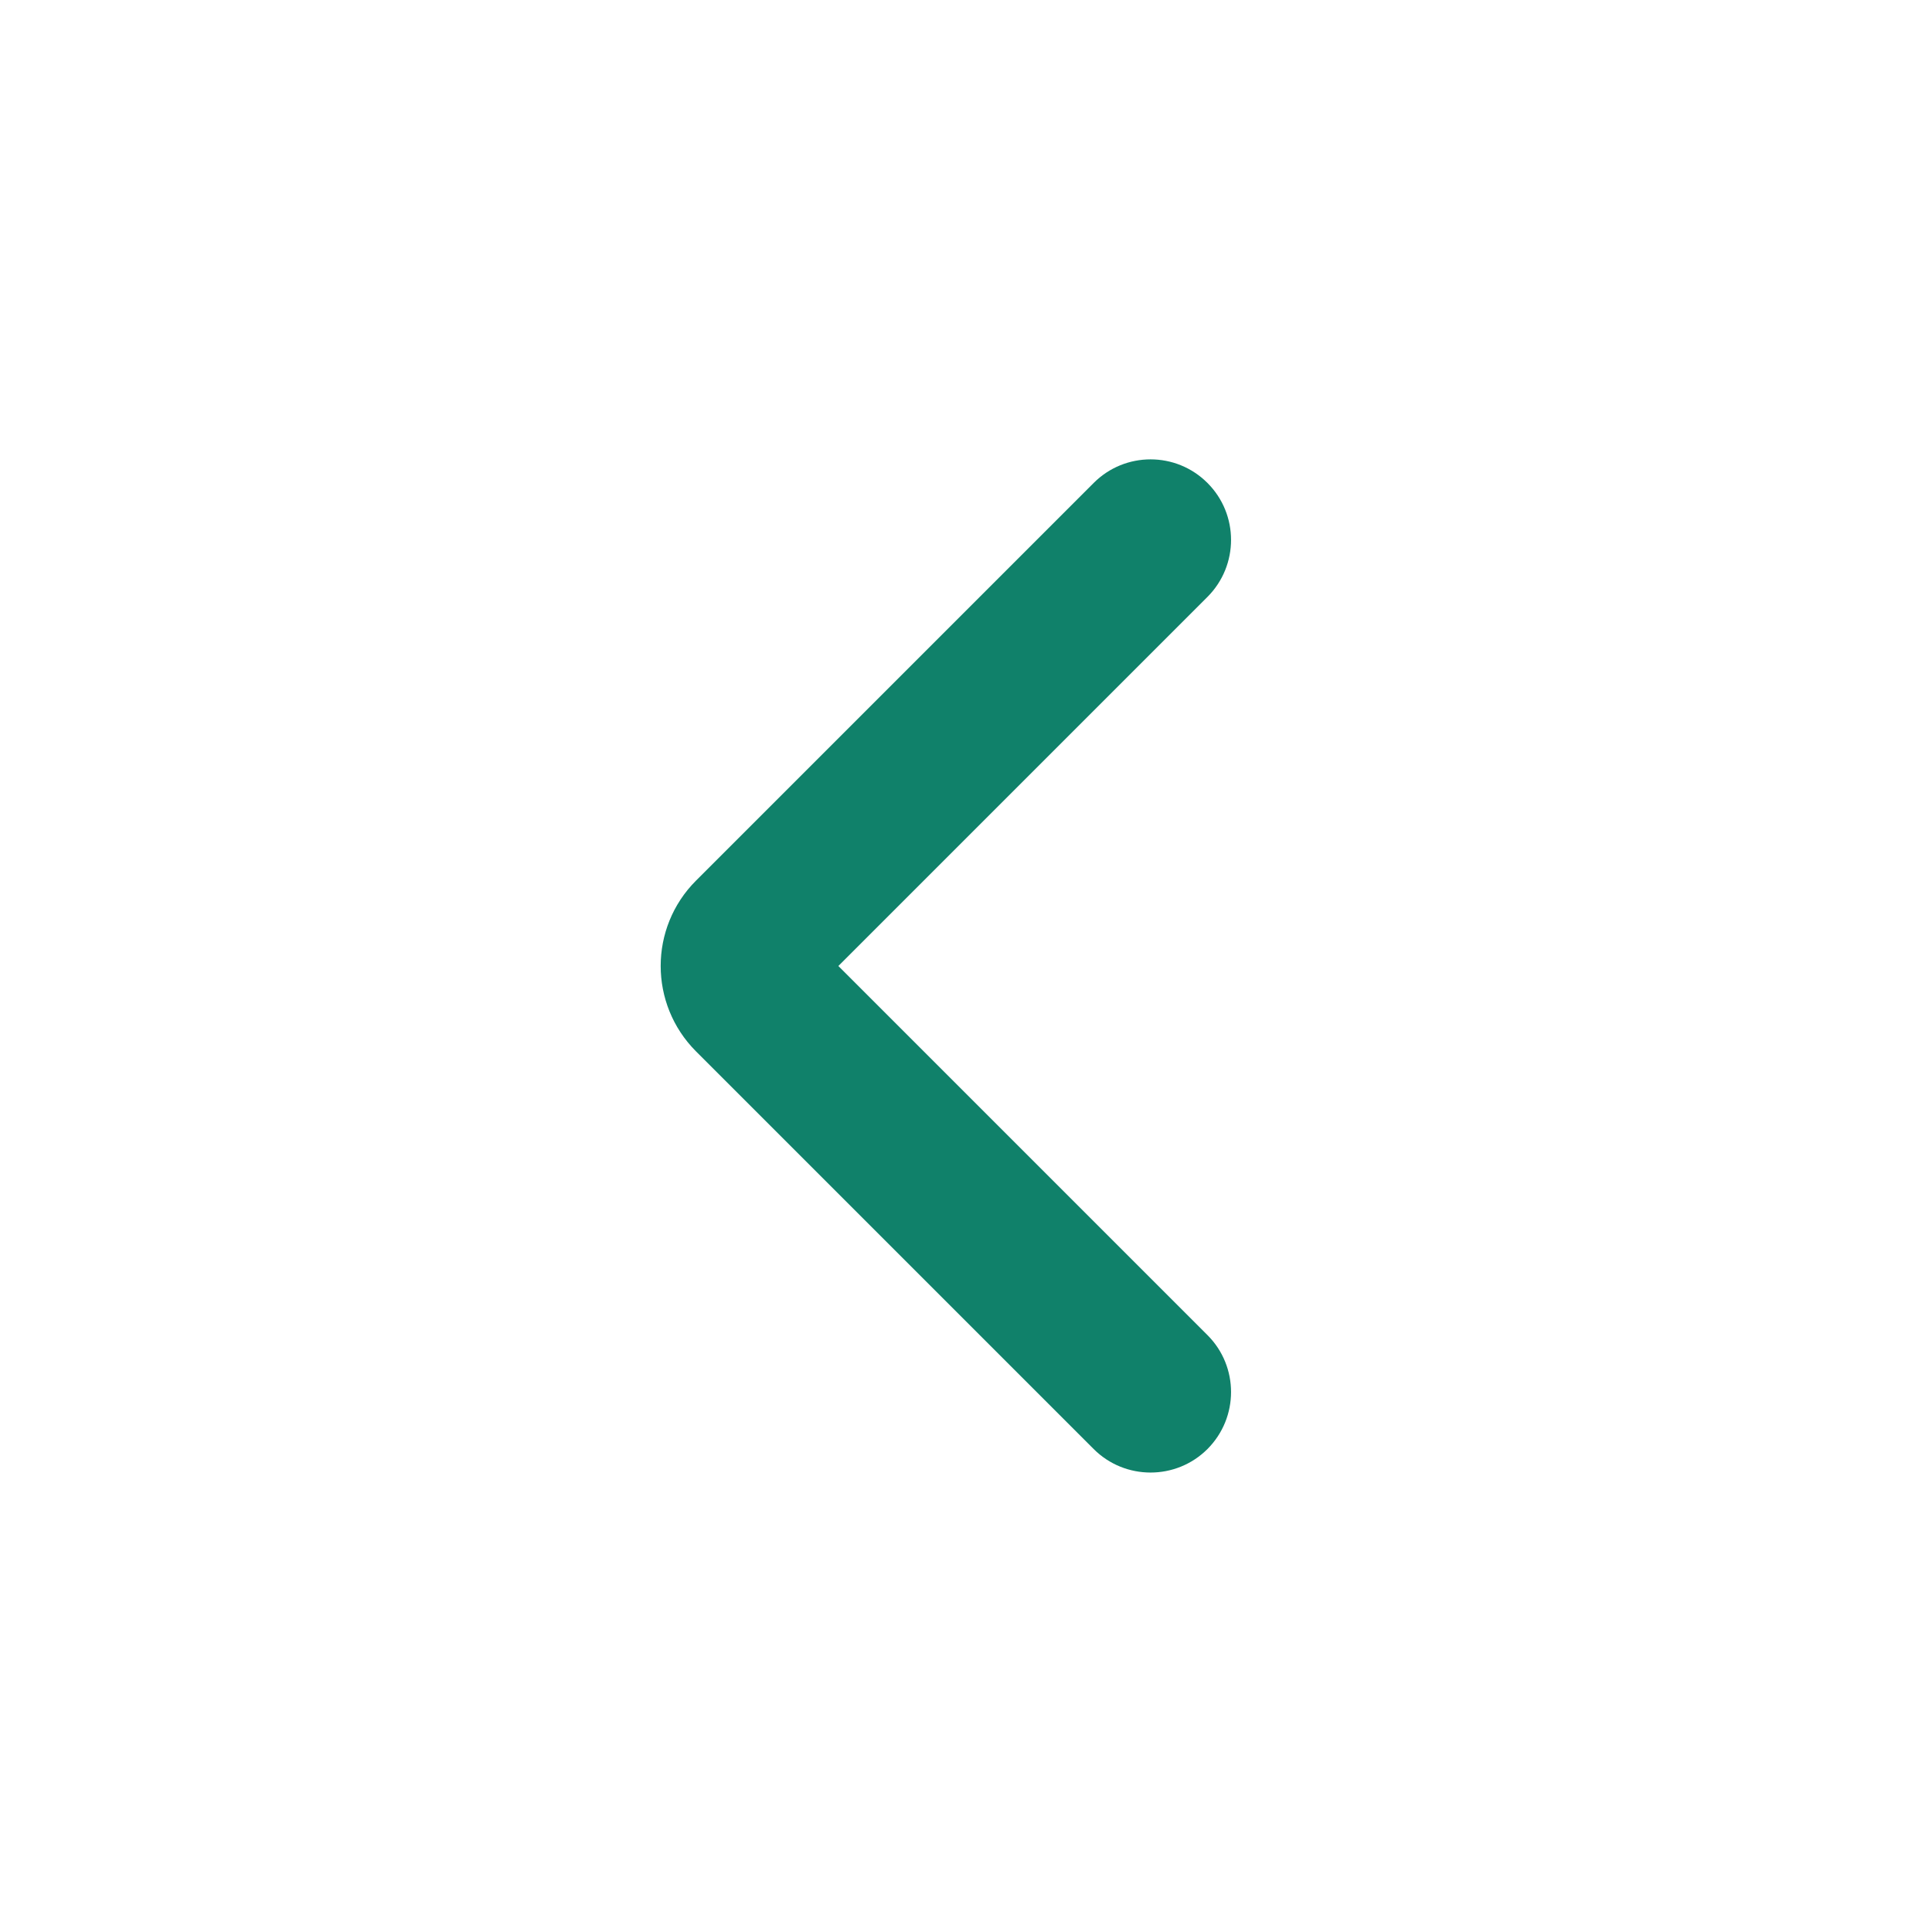 <svg width="16" height="16" viewBox="0 0 16 16" fill="none" xmlns="http://www.w3.org/2000/svg">
<path fill-rule="evenodd" clip-rule="evenodd" d="M9.057 4C9.317 3.739 9.74 3.739 10 4C10.26 4.26 10.26 4.682 10 4.943L6.943 8L10 11.057C10.26 11.317 10.26 11.739 10 12C9.74 12.26 9.317 12.26 9.057 12L5.764 8.707C5.374 8.316 5.374 7.683 5.764 7.293L9.057 4Z" fill="#10816A"/>
</svg>
